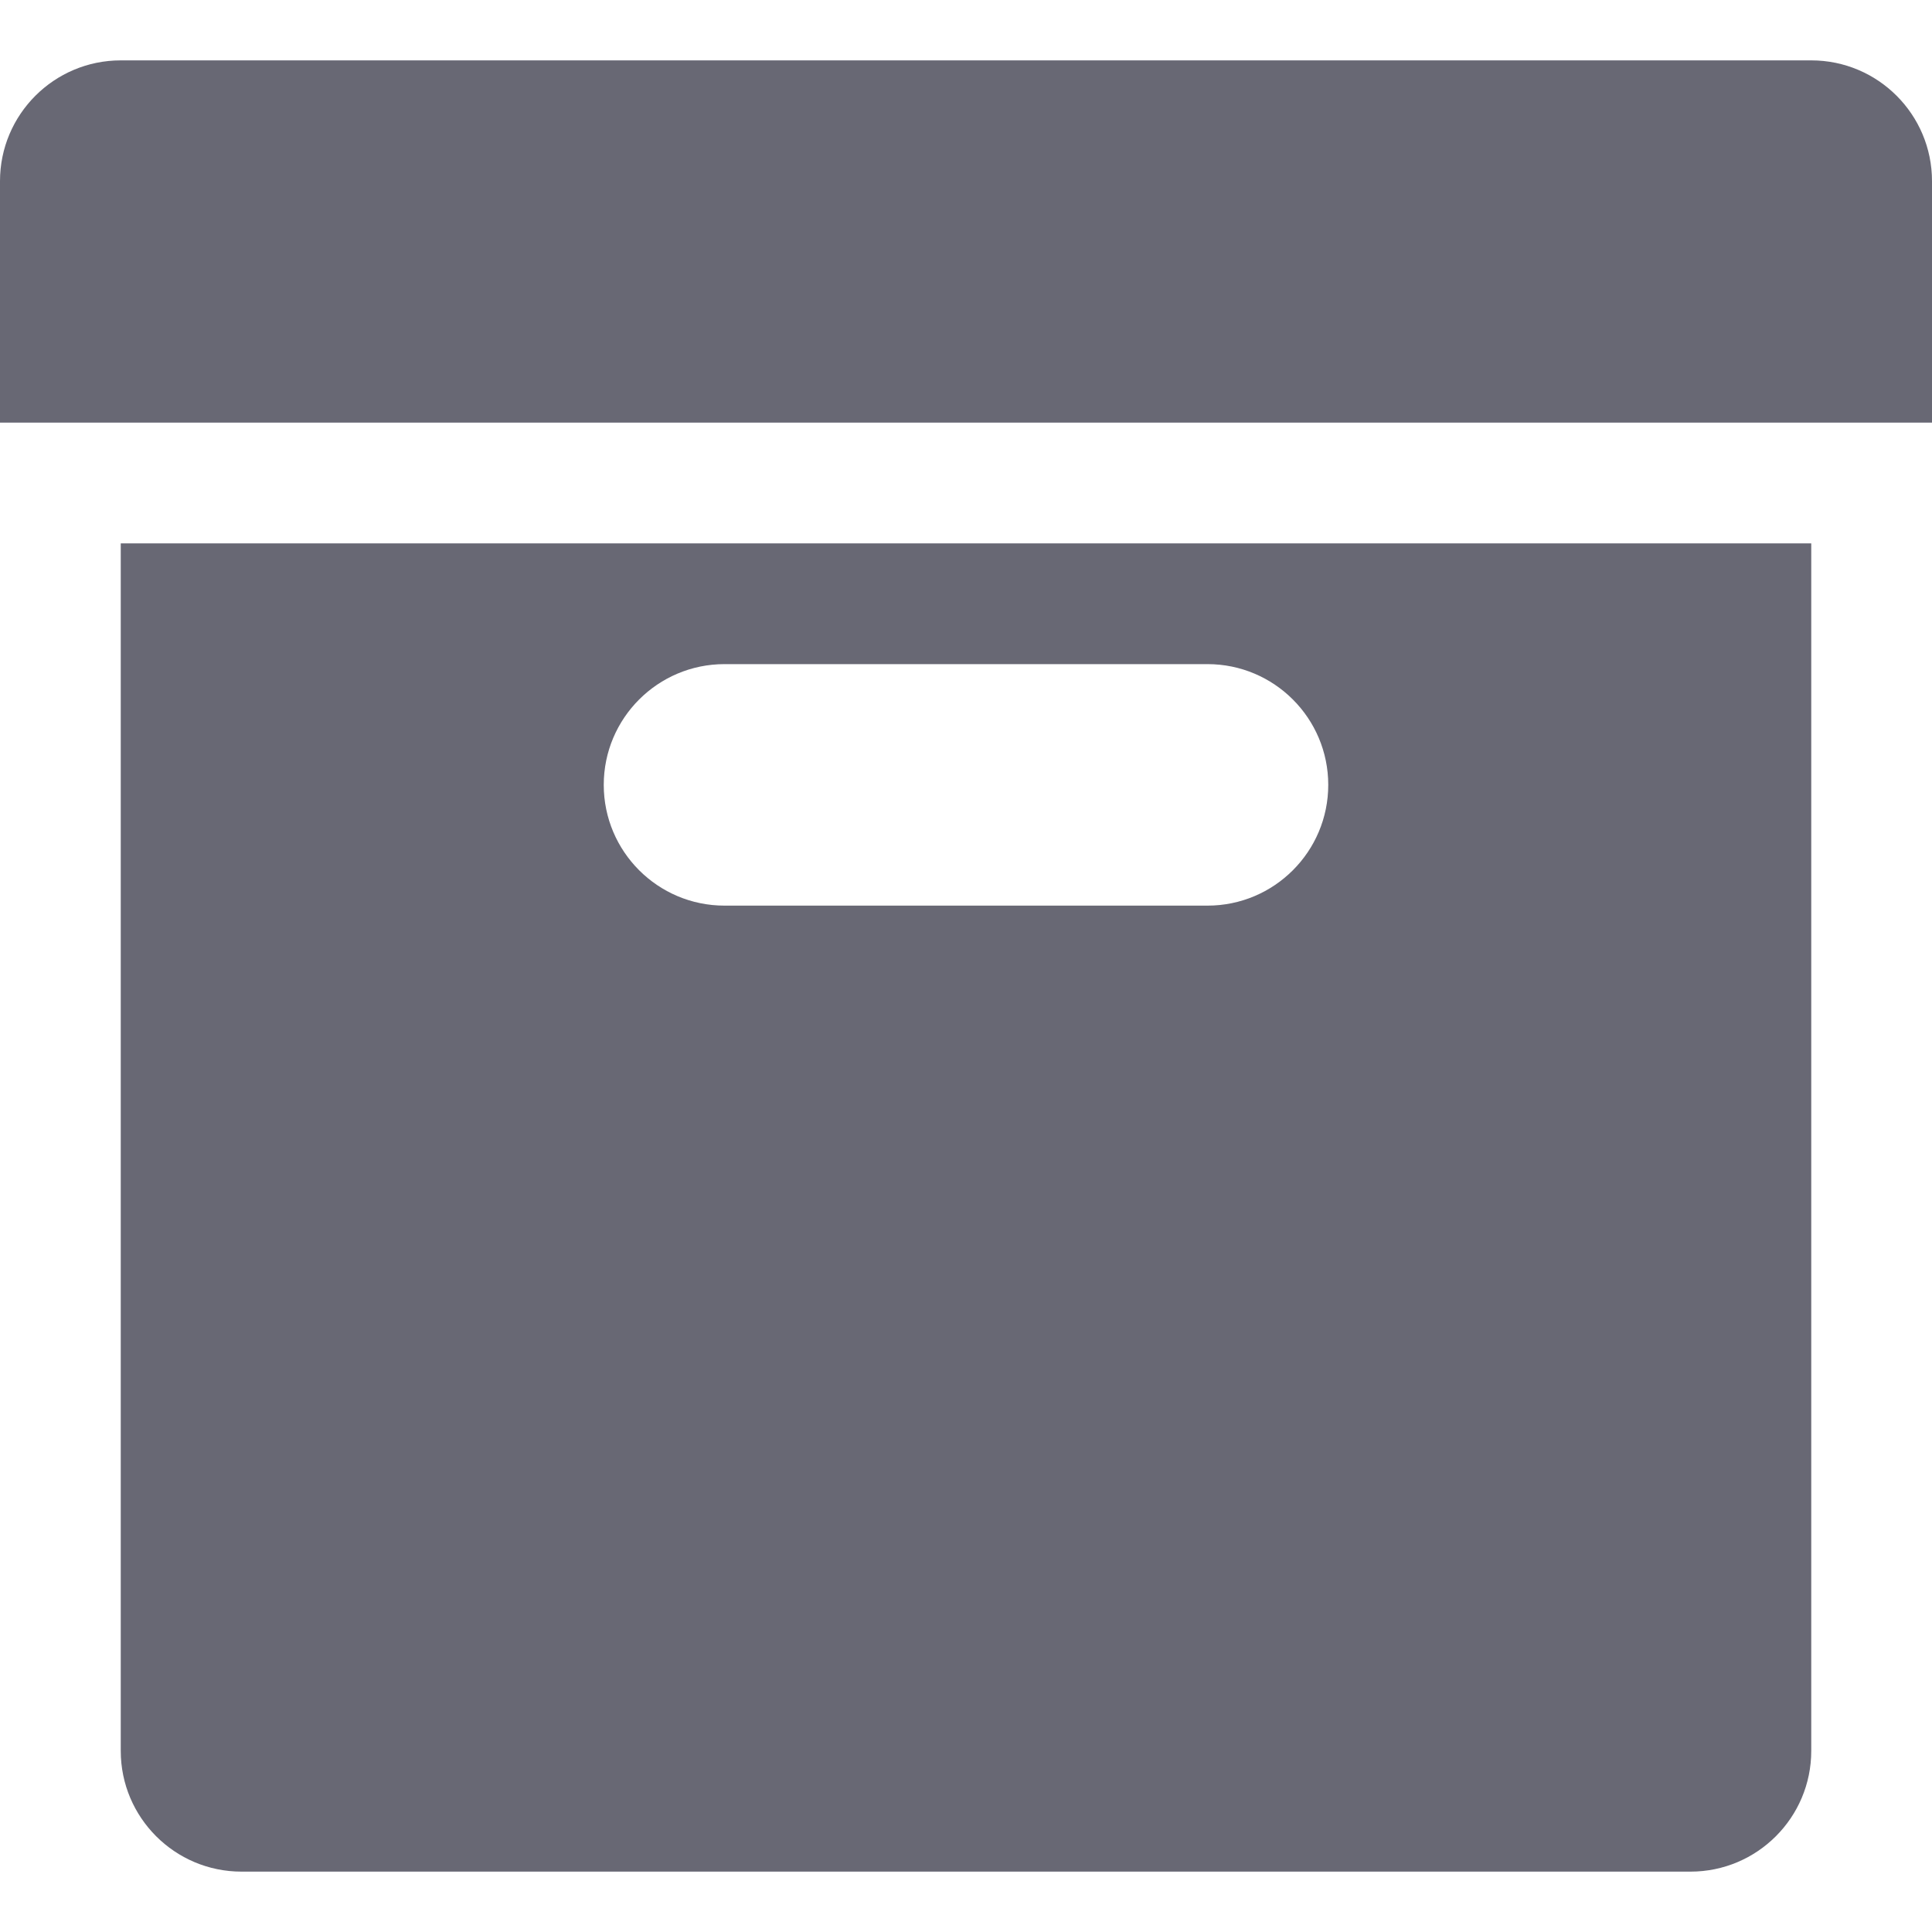 <svg width="16" height="16" viewBox="0 0 16 16" fill="none" xmlns="http://www.w3.org/2000/svg">
<path d="M1 0.5C0.448 0.5 0 0.948 0 1.5V3.5H16V1.5C16 0.948 15.552 0.5 15 0.5H1Z" fill="#686874"/>
<path fill-rule="evenodd" clip-rule="evenodd" d="M15 4.5H1V14.5C1 15.052 1.448 15.5 2 15.5H14C14.552 15.5 15 15.052 15 14.5V4.5ZM5 6.5C5 5.948 5.448 5.5 6 5.5H10C10.552 5.5 11 5.948 11 6.5C11 7.052 10.552 7.5 10 7.5H6C5.448 7.5 5 7.052 5 6.5Z" fill="#686874"/><zoom style="dark" value="|:#FFFFFF|:#FFFFFF"/>
</svg>
